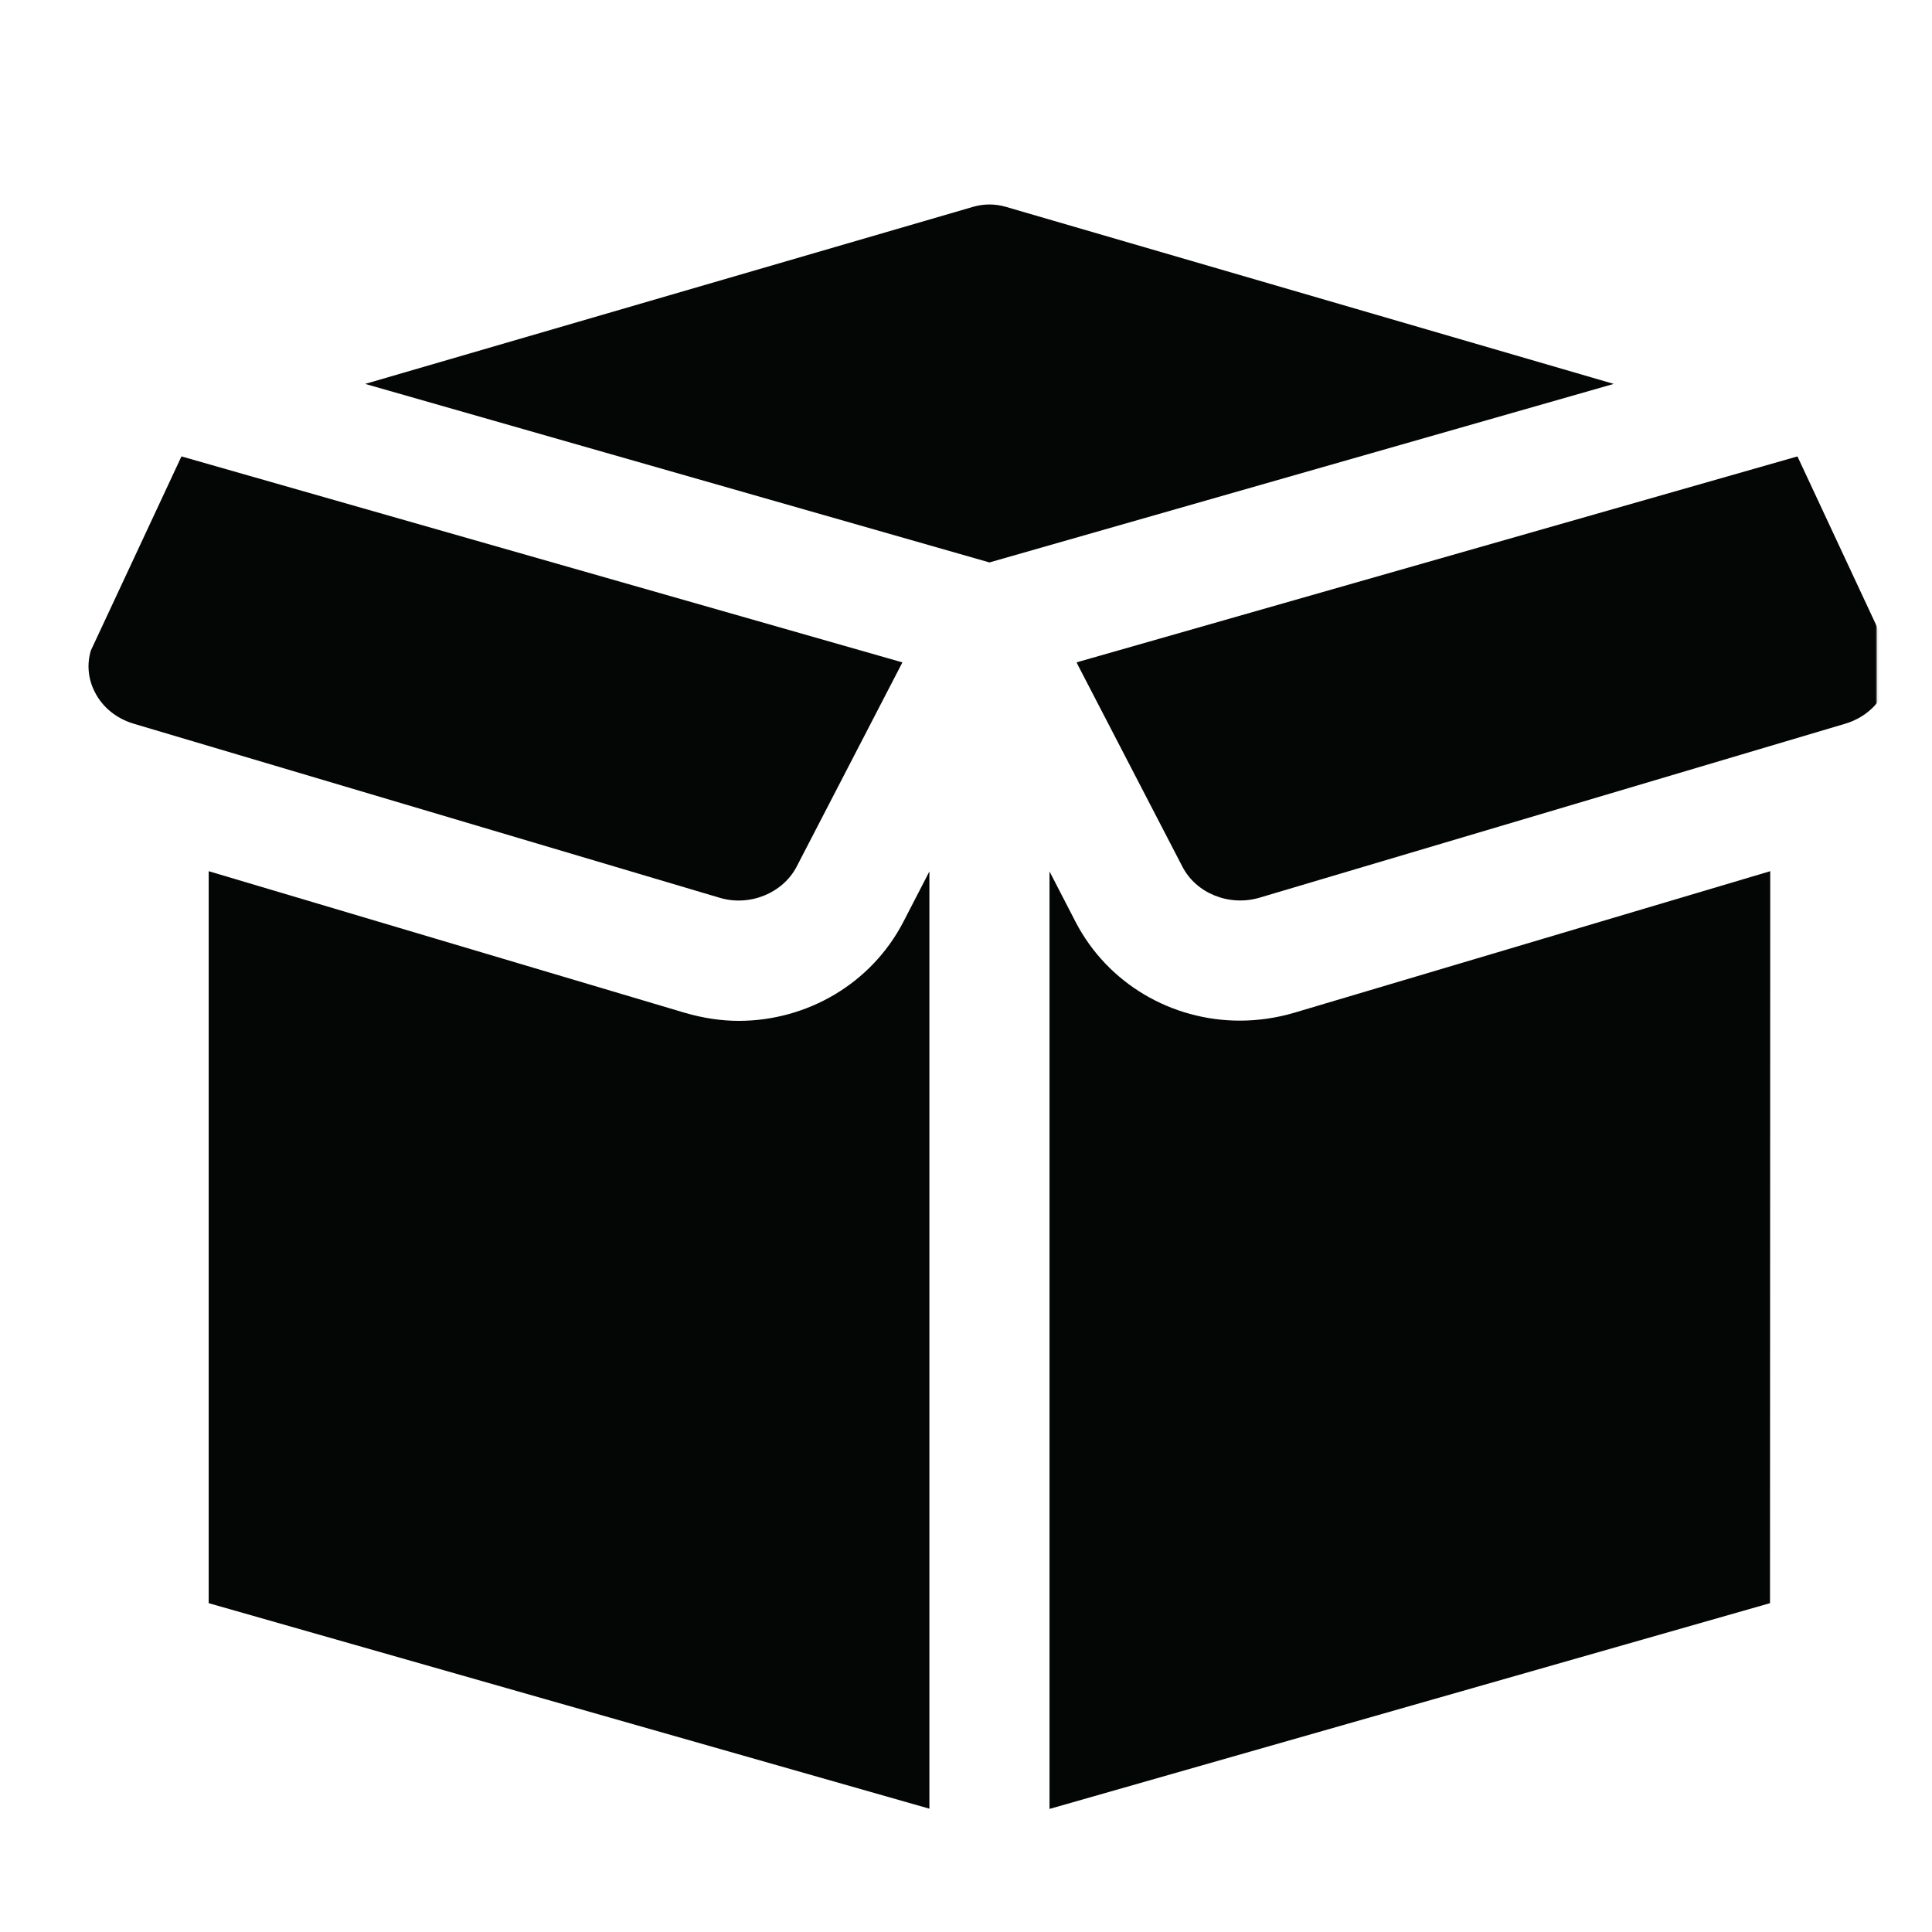 <svg width="1080" height="1080" viewBox="0 0 1080 1080" fill="none" xmlns="http://www.w3.org/2000/svg">
<mask id="mask0_156_3" style="mask-type:luminance" maskUnits="userSpaceOnUse" x="31" y="31" width="1019" height="1019">
<path d="M31.099 31.099H1049.1V1049.1H31.099V31.099Z" fill="white"/>
</mask>
<g mask="url(#mask0_156_3)">
<path d="M611.864 -387.63C469.046 -396.156 330.947 -373.729 200.848 -321.136C188.385 -316.287 180.52 -304.089 180.52 -290.188C180.52 -284.417 181.697 -279.172 184.192 -274.448C192.453 -258.844 210.682 -252.287 226.812 -258.844C347.734 -307.891 476.26 -328.615 609.244 -320.349C1037.96 -293.333 1387.61 49.224 1423.02 476.505C1444.26 733.297 1352.46 984.969 1171.21 1166.87C989.833 1348.77 738.291 1441.23 481.635 1420.91C67.338 1387.59 -275.355 1050.8 -315.615 637.687C-337.646 409.489 -271.813 186.016 -130.172 8.177C-124.271 0.703 -115.355 -3.891 -105.912 -4.412C-95.943 -4.938 -87.027 -1.396 -80.204 5.422L-41.516 44.109L-17.777 -155.104L-217.126 -129.922L-175.813 -90.578C-163.615 -78.38 -162.698 -58.974 -173.714 -45.594C-327.157 141.422 -402.042 378.276 -384.469 621.557C-351.417 1076.24 15.927 1448.45 470.093 1487.27C739.604 1510.08 1005.96 1417.49 1200.72 1232.44C1395.34 1047.4 1501.84 787.198 1492.66 518.344C1476.4 39.521 1089.5 -358.516 611.864 -387.63Z" fill="#040606"/>
</g>
<path d="M544.062 115.589L204.125 214.604L553.109 314.406L902.094 214.604L562.161 115.589C556.26 113.88 549.964 113.88 544.062 115.589Z" fill="#040606"/>
<path d="M413.177 570.672C403.078 570.672 392.979 569.099 383.011 566.214L116.651 487V896.182L519.537 1011.07V487.13L504.979 515.328C487.011 549.948 451.209 570.542 413.177 570.672Z" fill="#040606"/>
<mask id="mask1_156_3" style="mask-type:luminance" maskUnits="userSpaceOnUse" x="601" y="254" width="449" height="250">
<path d="M601.333 254.667H1049.1V504H601.333V254.667Z" fill="white"/>
</mask>
<g mask="url(#mask1_156_3)">
<path d="M1053.18 386.932C1056.98 379.589 1057.77 371.328 1055.41 363.589L1004.79 255.13L601.766 370.276L660.917 484.375C668.651 499.458 687.146 506.802 704.062 501.818L1031.67 404.505C1041.11 401.62 1048.85 395.458 1053.18 386.932Z" fill="#040606"/>
</g>
<path d="M601.245 515.328L586.683 487.13V1011.2L989.443 896.182L989.573 487L723.209 566.214C713.245 569.099 703.146 570.542 693.047 570.542C655.011 570.542 619.209 549.948 601.245 515.328Z" fill="#040606"/>
<path d="M50.813 363.588C48.453 371.328 49.24 379.588 53.042 386.932C57.37 395.458 65.109 401.62 74.552 404.505L402.162 501.818C418.948 506.932 437.568 499.328 445.307 484.505L504.453 370.276L101.438 255.13L50.813 363.588Z" fill="#040606"/>
</svg>
